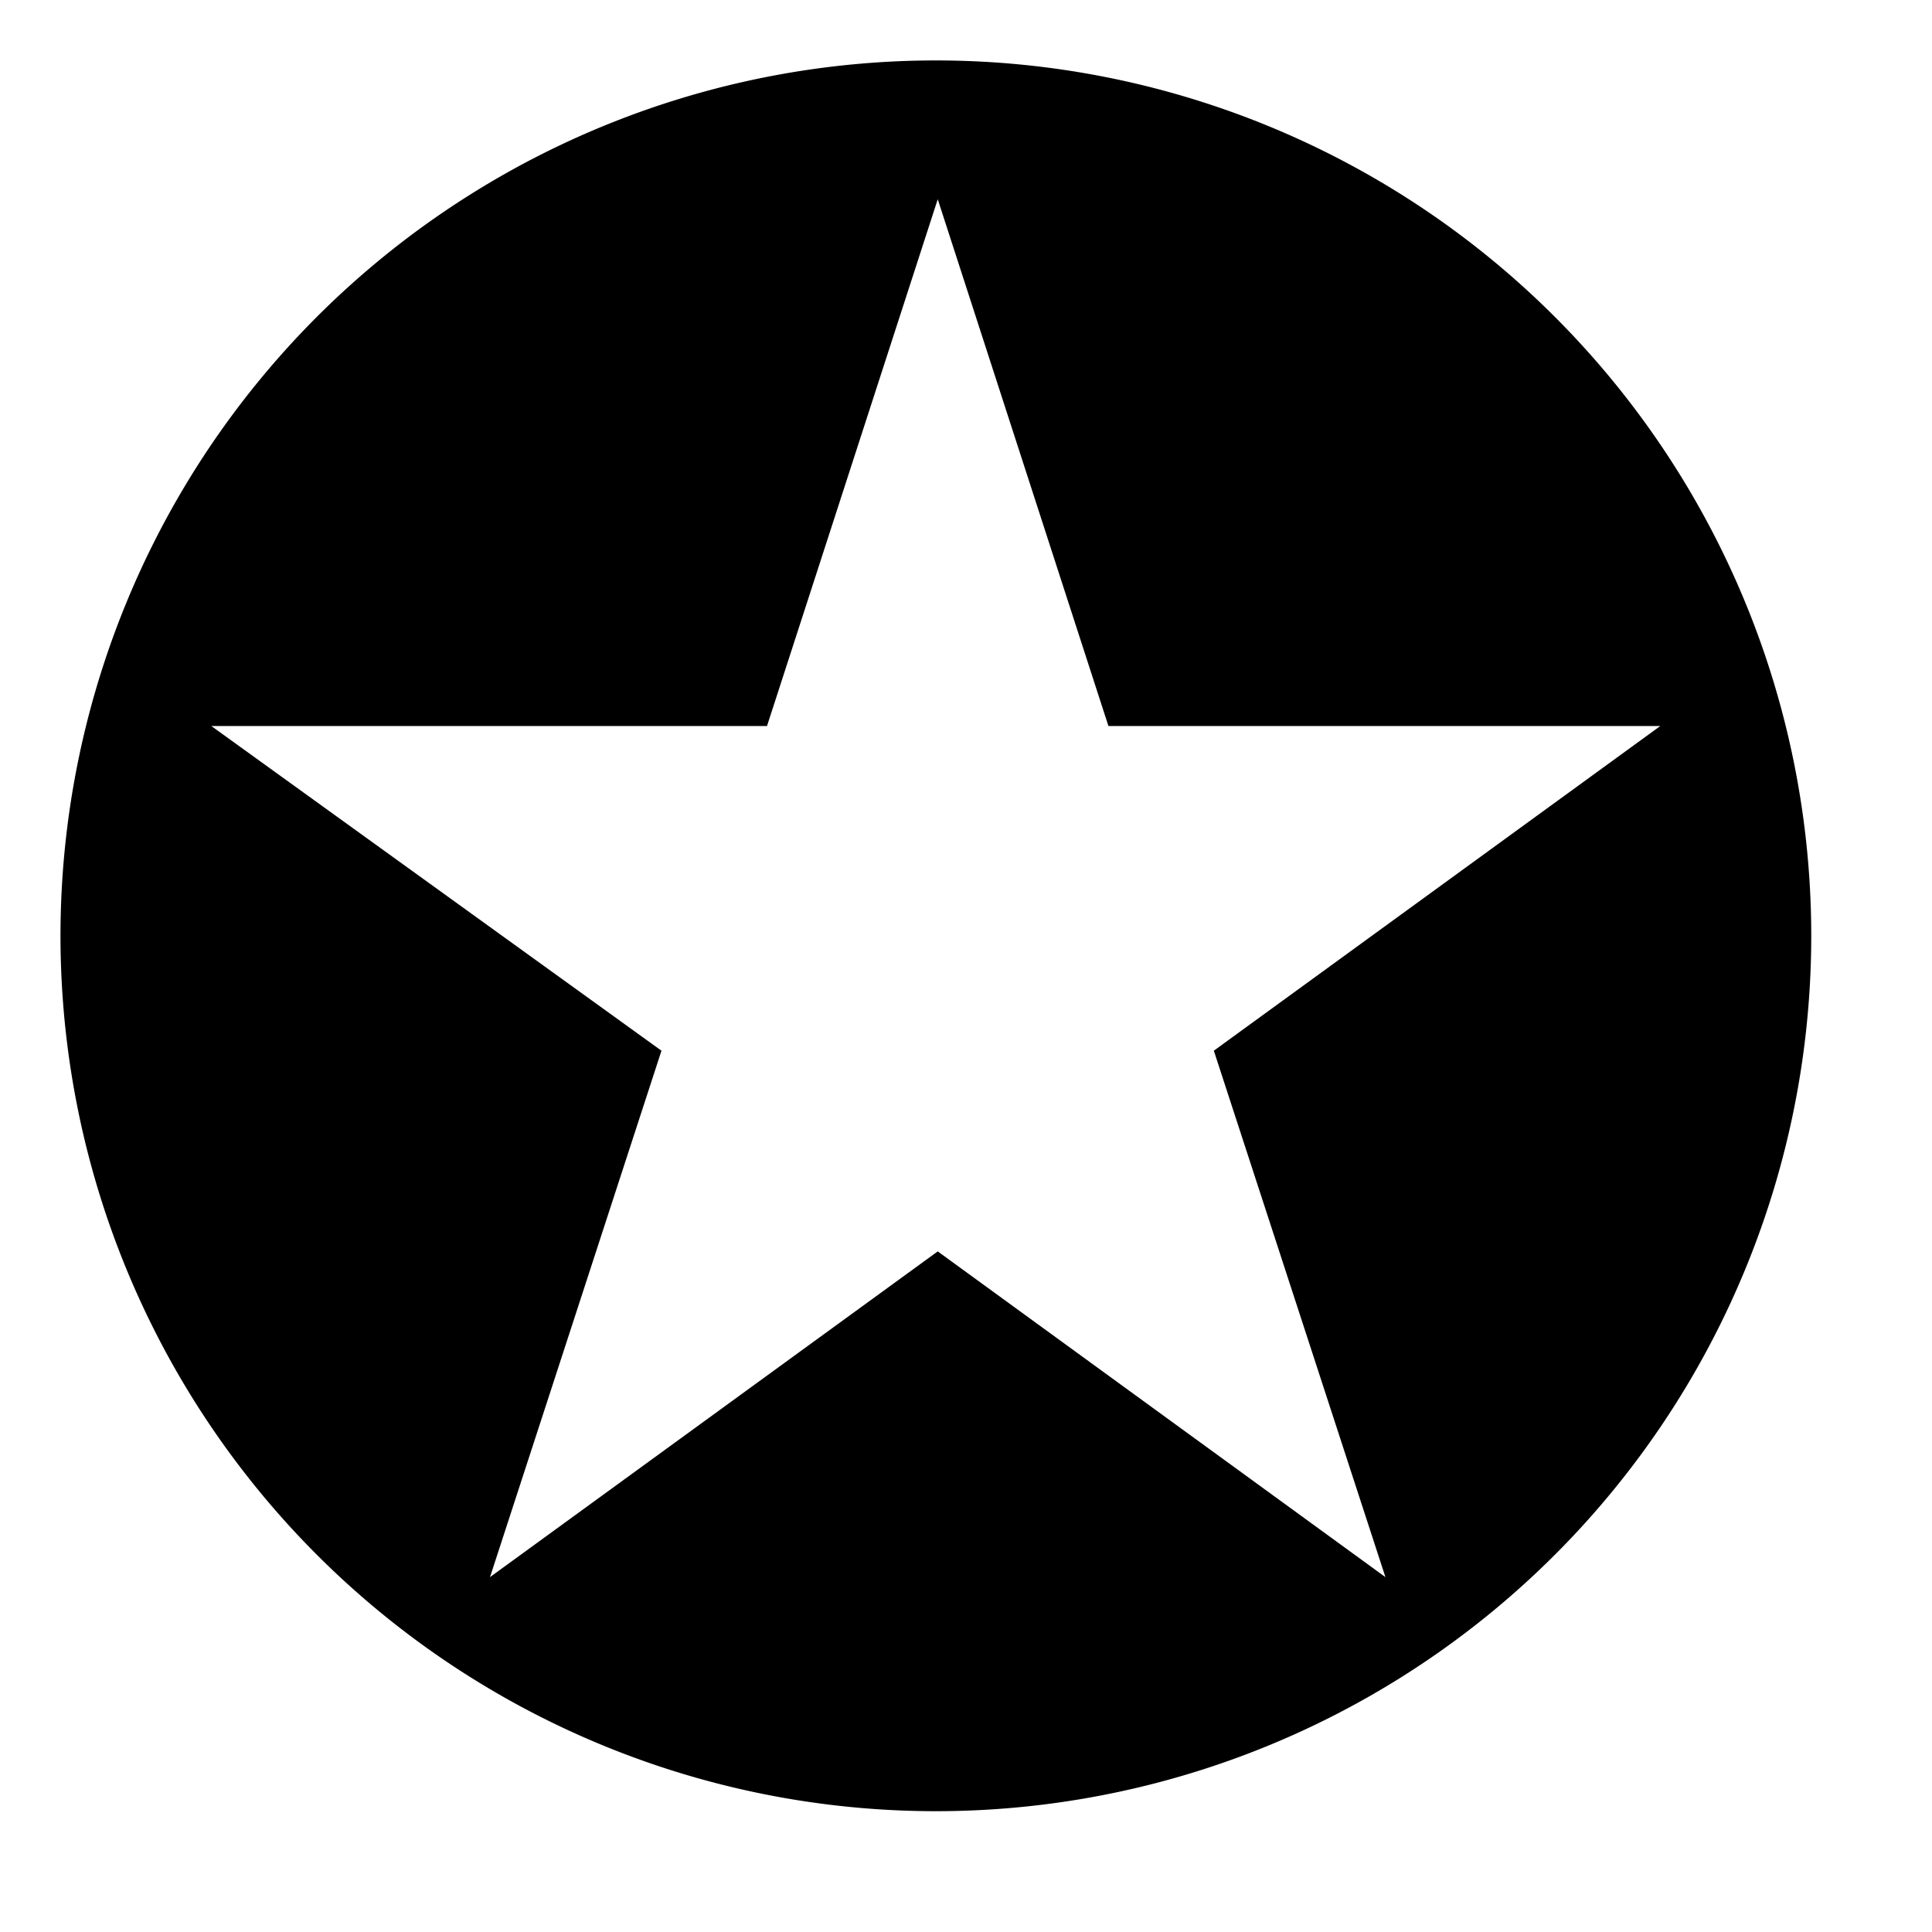<svg xmlns="http://www.w3.org/2000/svg" viewBox="0 0 32 32"><path d="M15.5 1.001A14.499 14.499 0 1 0 30 15.5 14.5 14.5 0 0 0 15.5 1.001zm7.447 25.121l-7.415-5.395-7.416 5.395 2.84-8.719L3.5 12.025h9.204L15.532 3.3l2.827 8.725H27.5l-7.395 5.378z"/></svg>